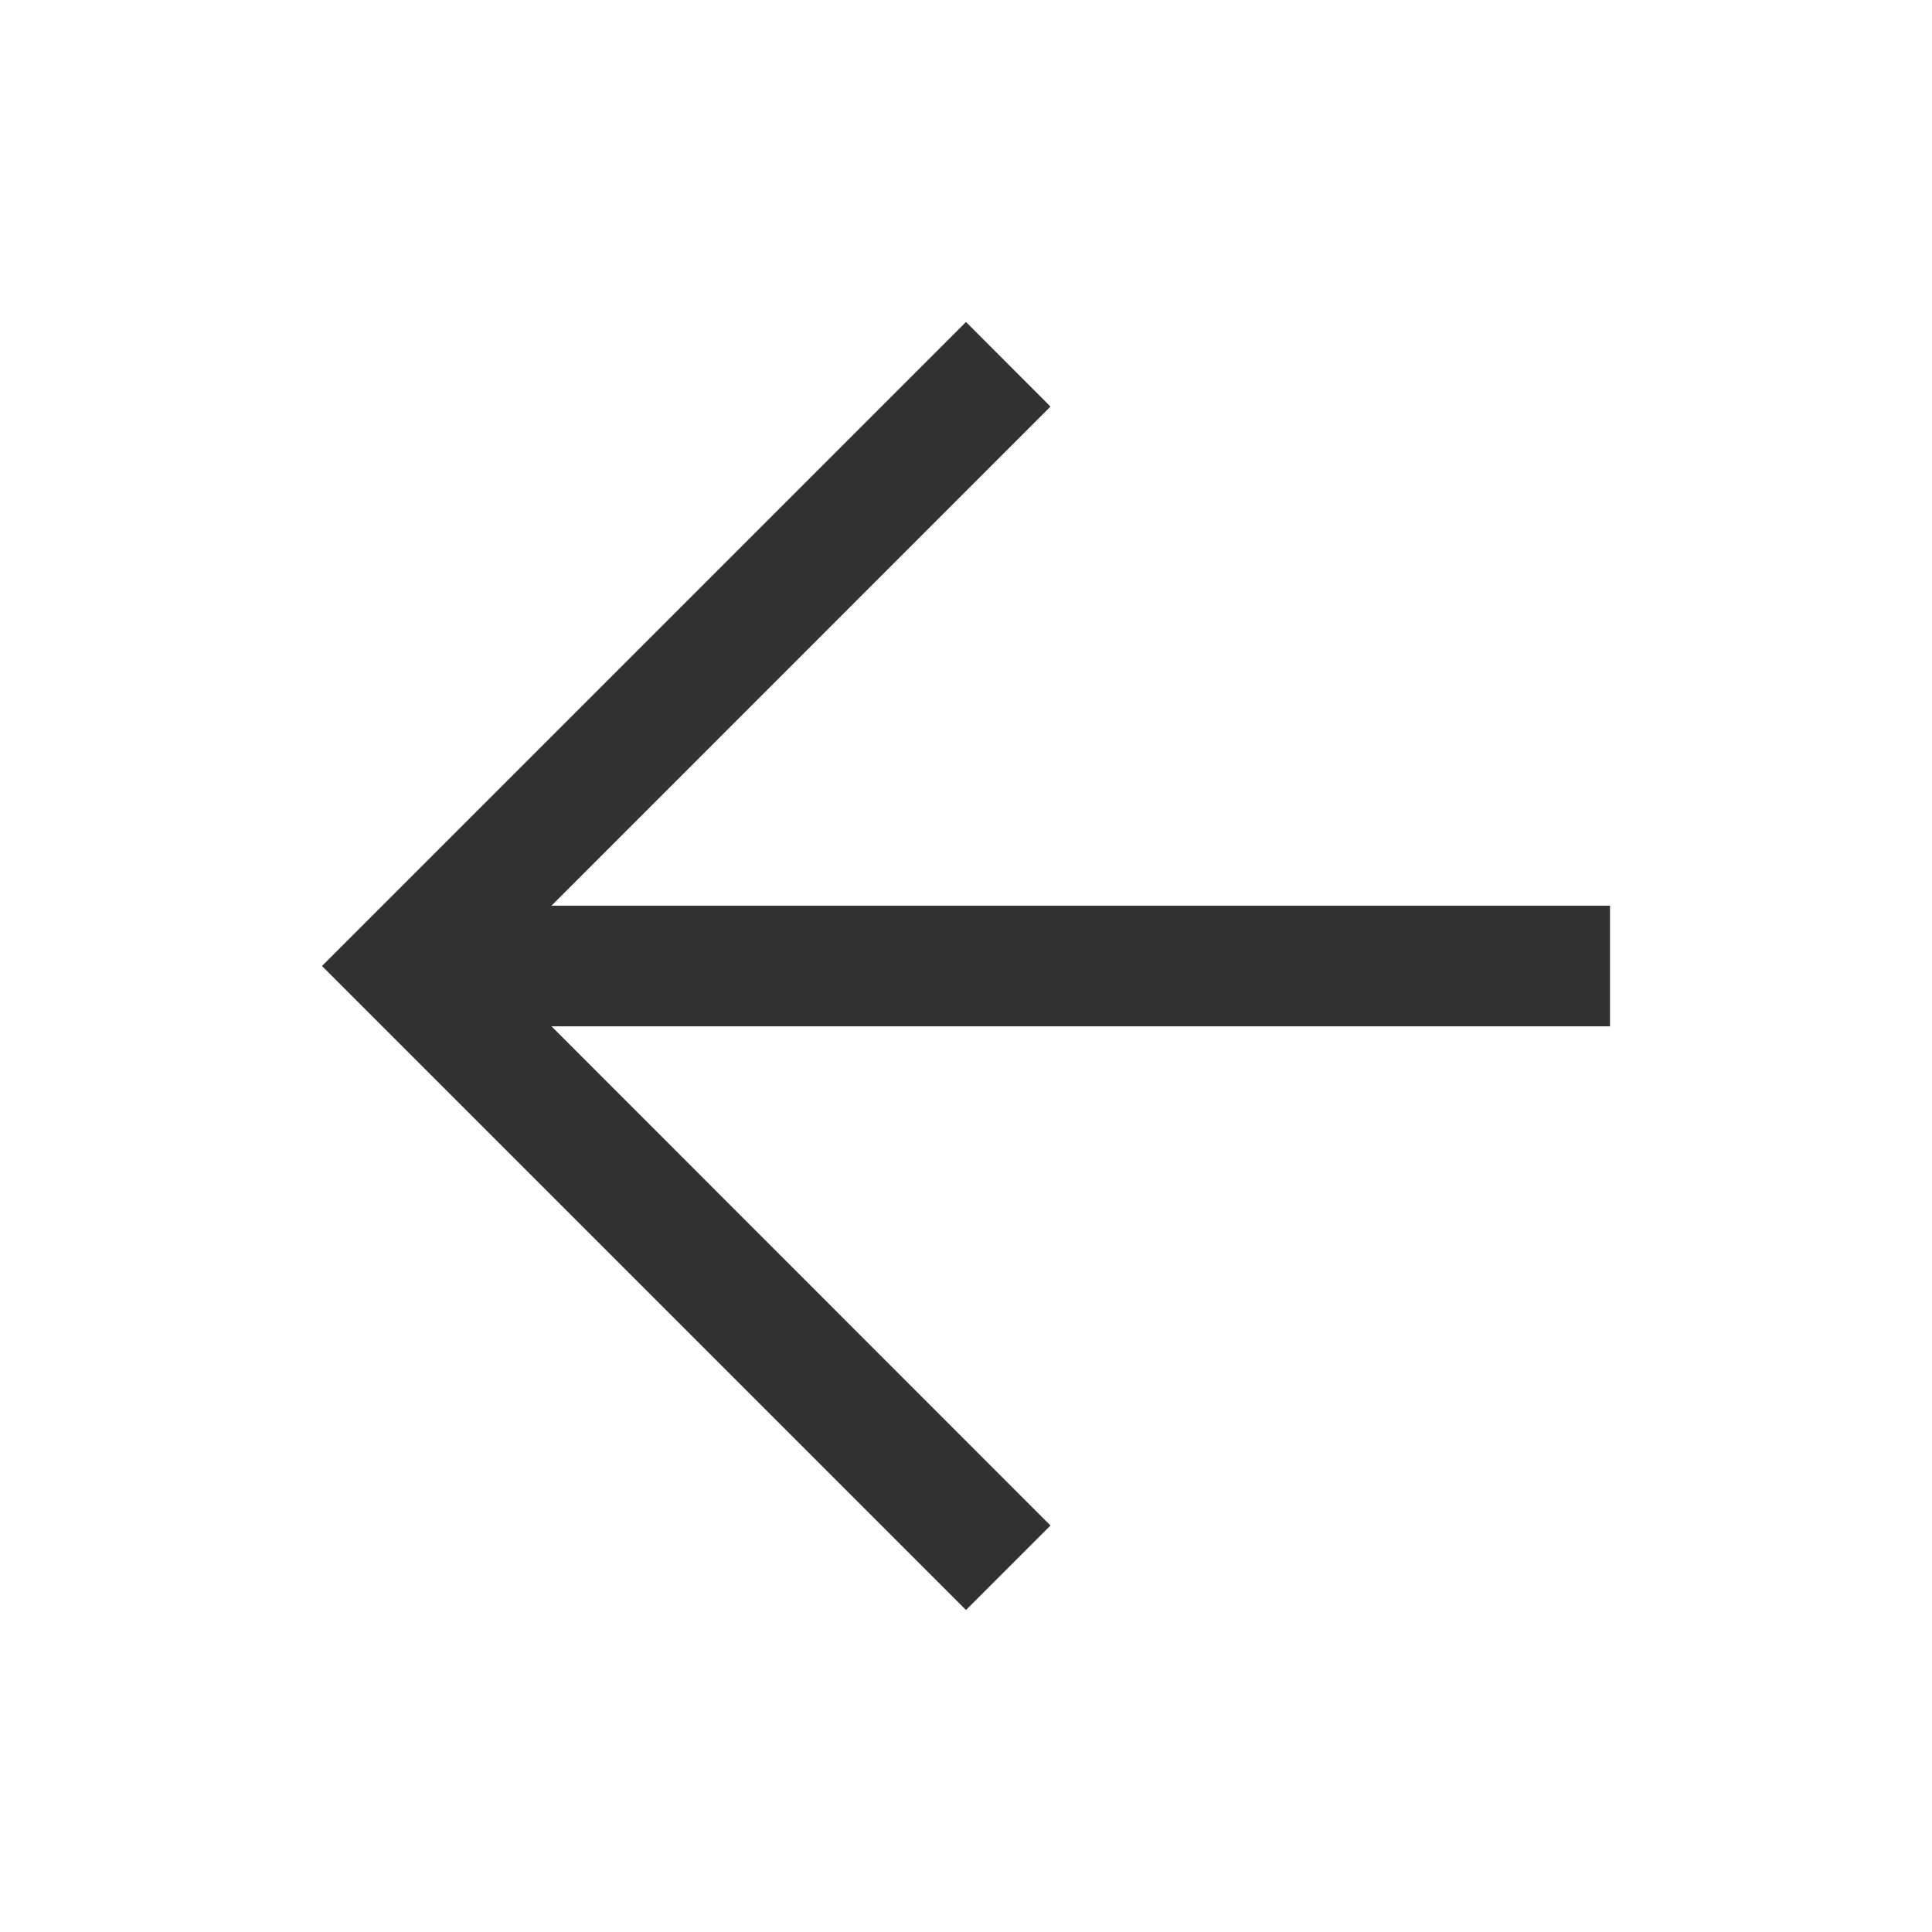 <svg width="18" height="18" viewBox="0 0 18 18" fill="none" xmlns="http://www.w3.org/2000/svg">
<path d="M9 15L3 9L9 3L9.787 3.788L5.138 8.438H15V9.562H5.138L9.787 14.213L9 15Z" fill="#323232"/>
</svg>
